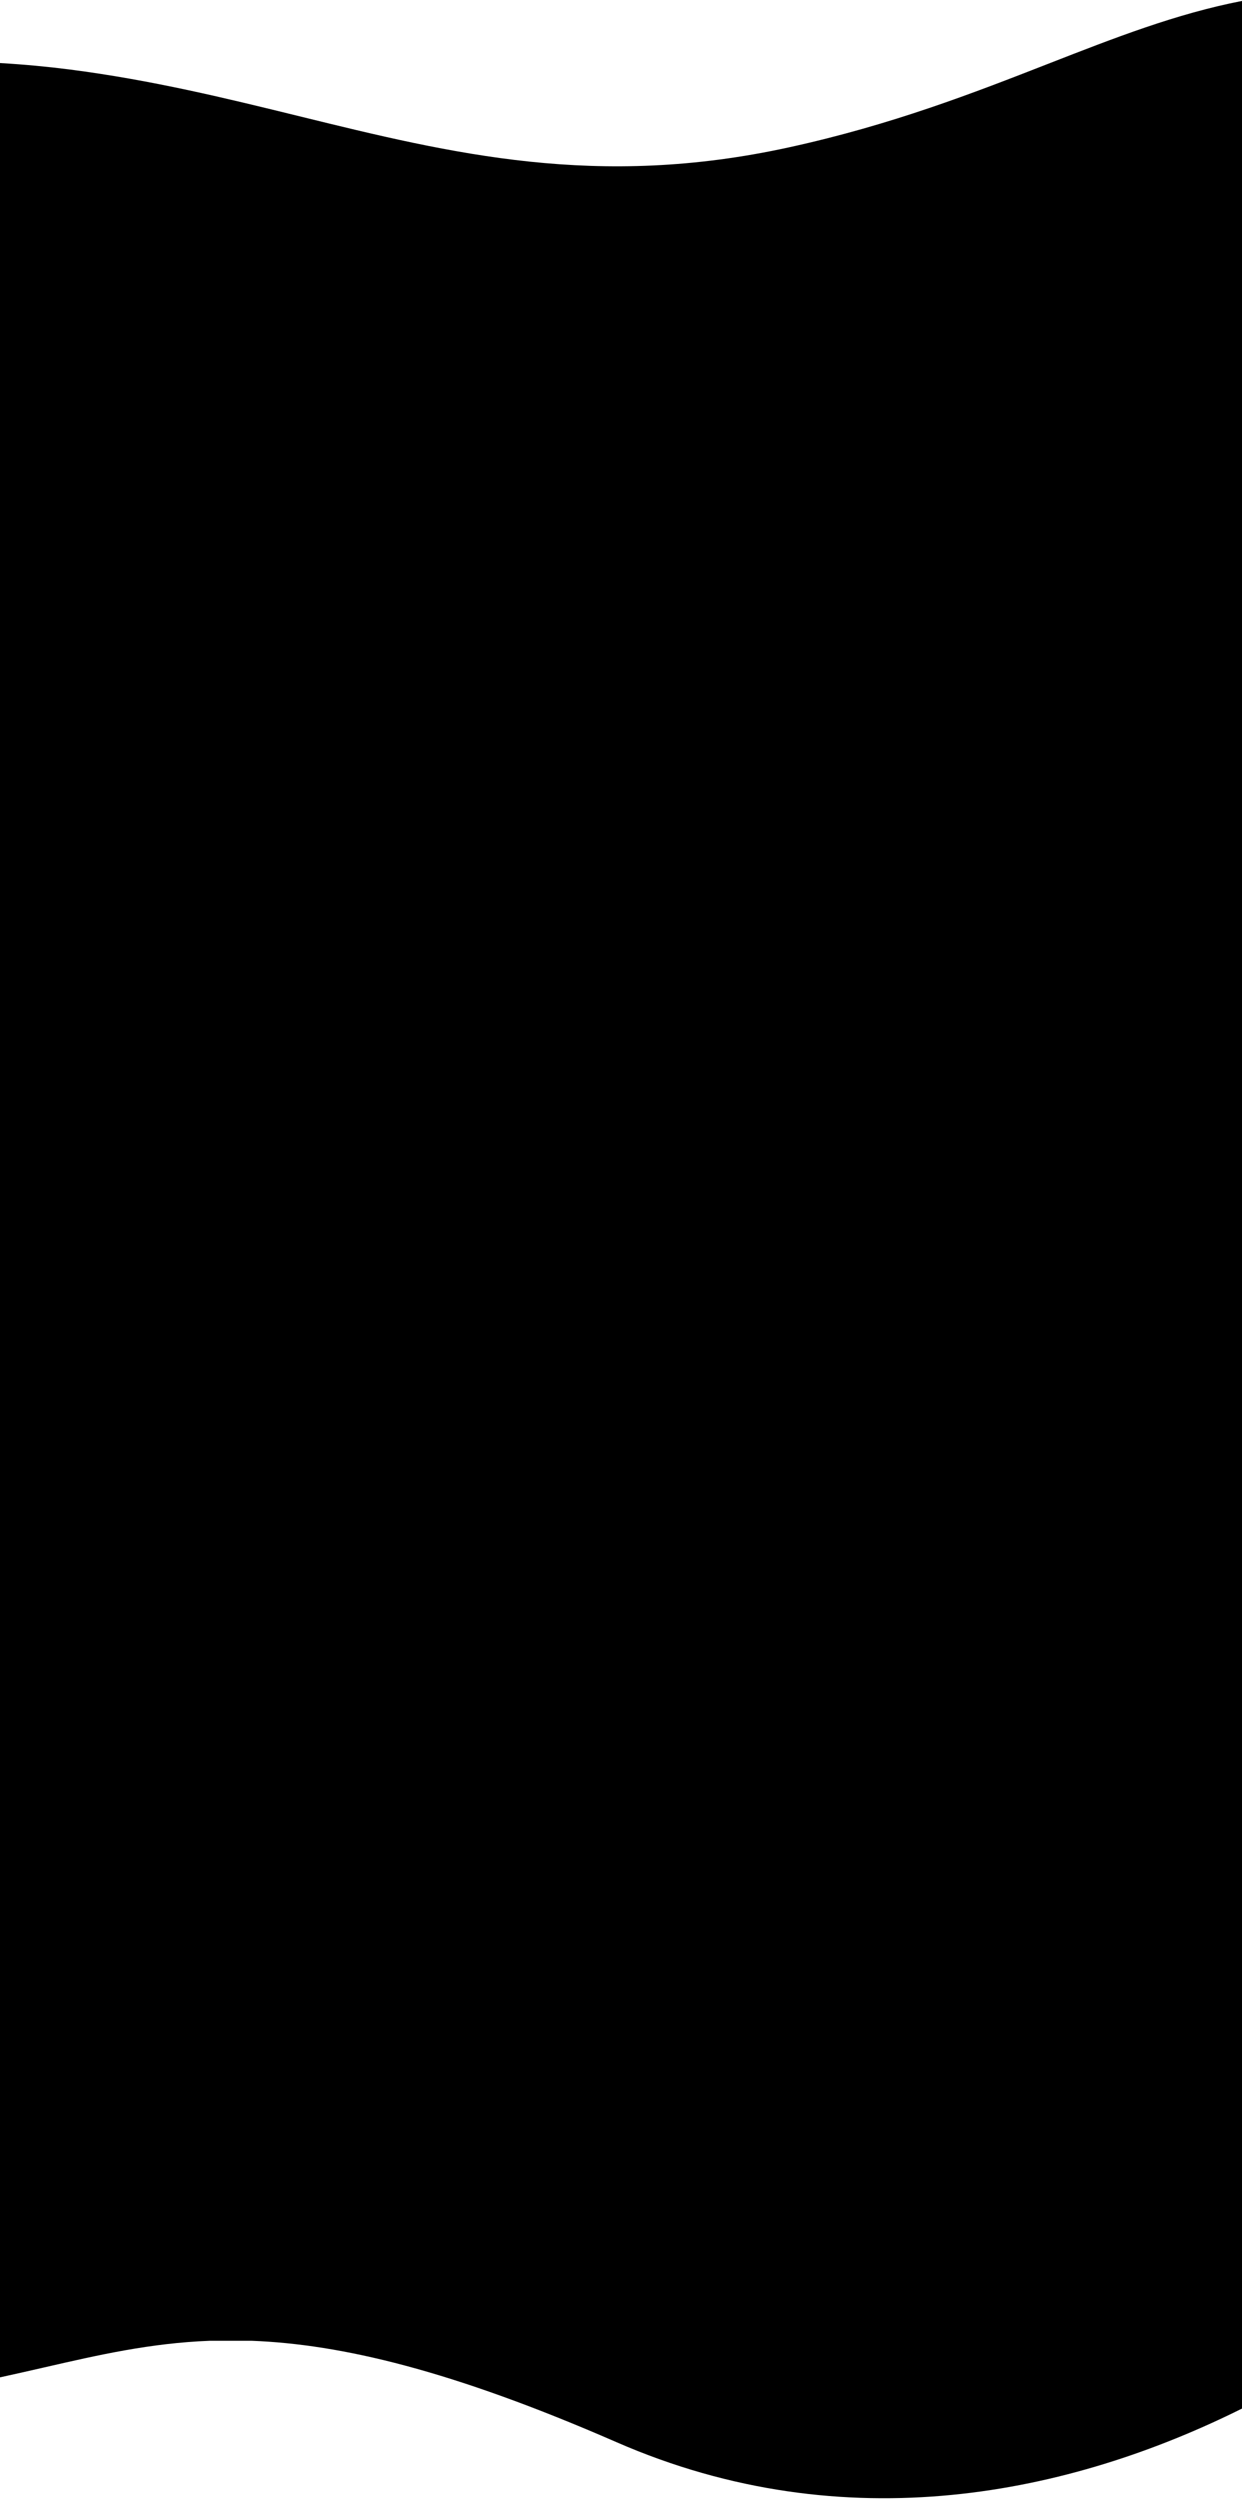 <!--
  - Copyright (c) TIKI Inc.
  - MIT license. See LICENSE file in root directory.
  -->

<svg preserveAspectRatio="none" viewBox="0 0 390 785" xmlns="http://www.w3.org/2000/svg">
  <path
    d="M247.837 46.246C280.15 39.164 305.759 29.162 329.126 20.035C350.149 11.823 369.357 4.321 390 0.293V756.278C336.401 782.989 265.832 798.381 193.545 766.82C141.79 744.223 107.101 736.086 79.067 735H65.821C47.199 735.727 31.092 739.418 13.735 743.397L13.734 743.397L13.732 743.398C9.259 744.423 4.703 745.467 0 746.484V19.795C7.632 20.241 14.972 20.936 21.803 21.812C47.696 25.137 71.144 30.892 94.022 36.508C142.034 48.293 187.533 59.462 247.837 46.246Z"/>
</svg>
